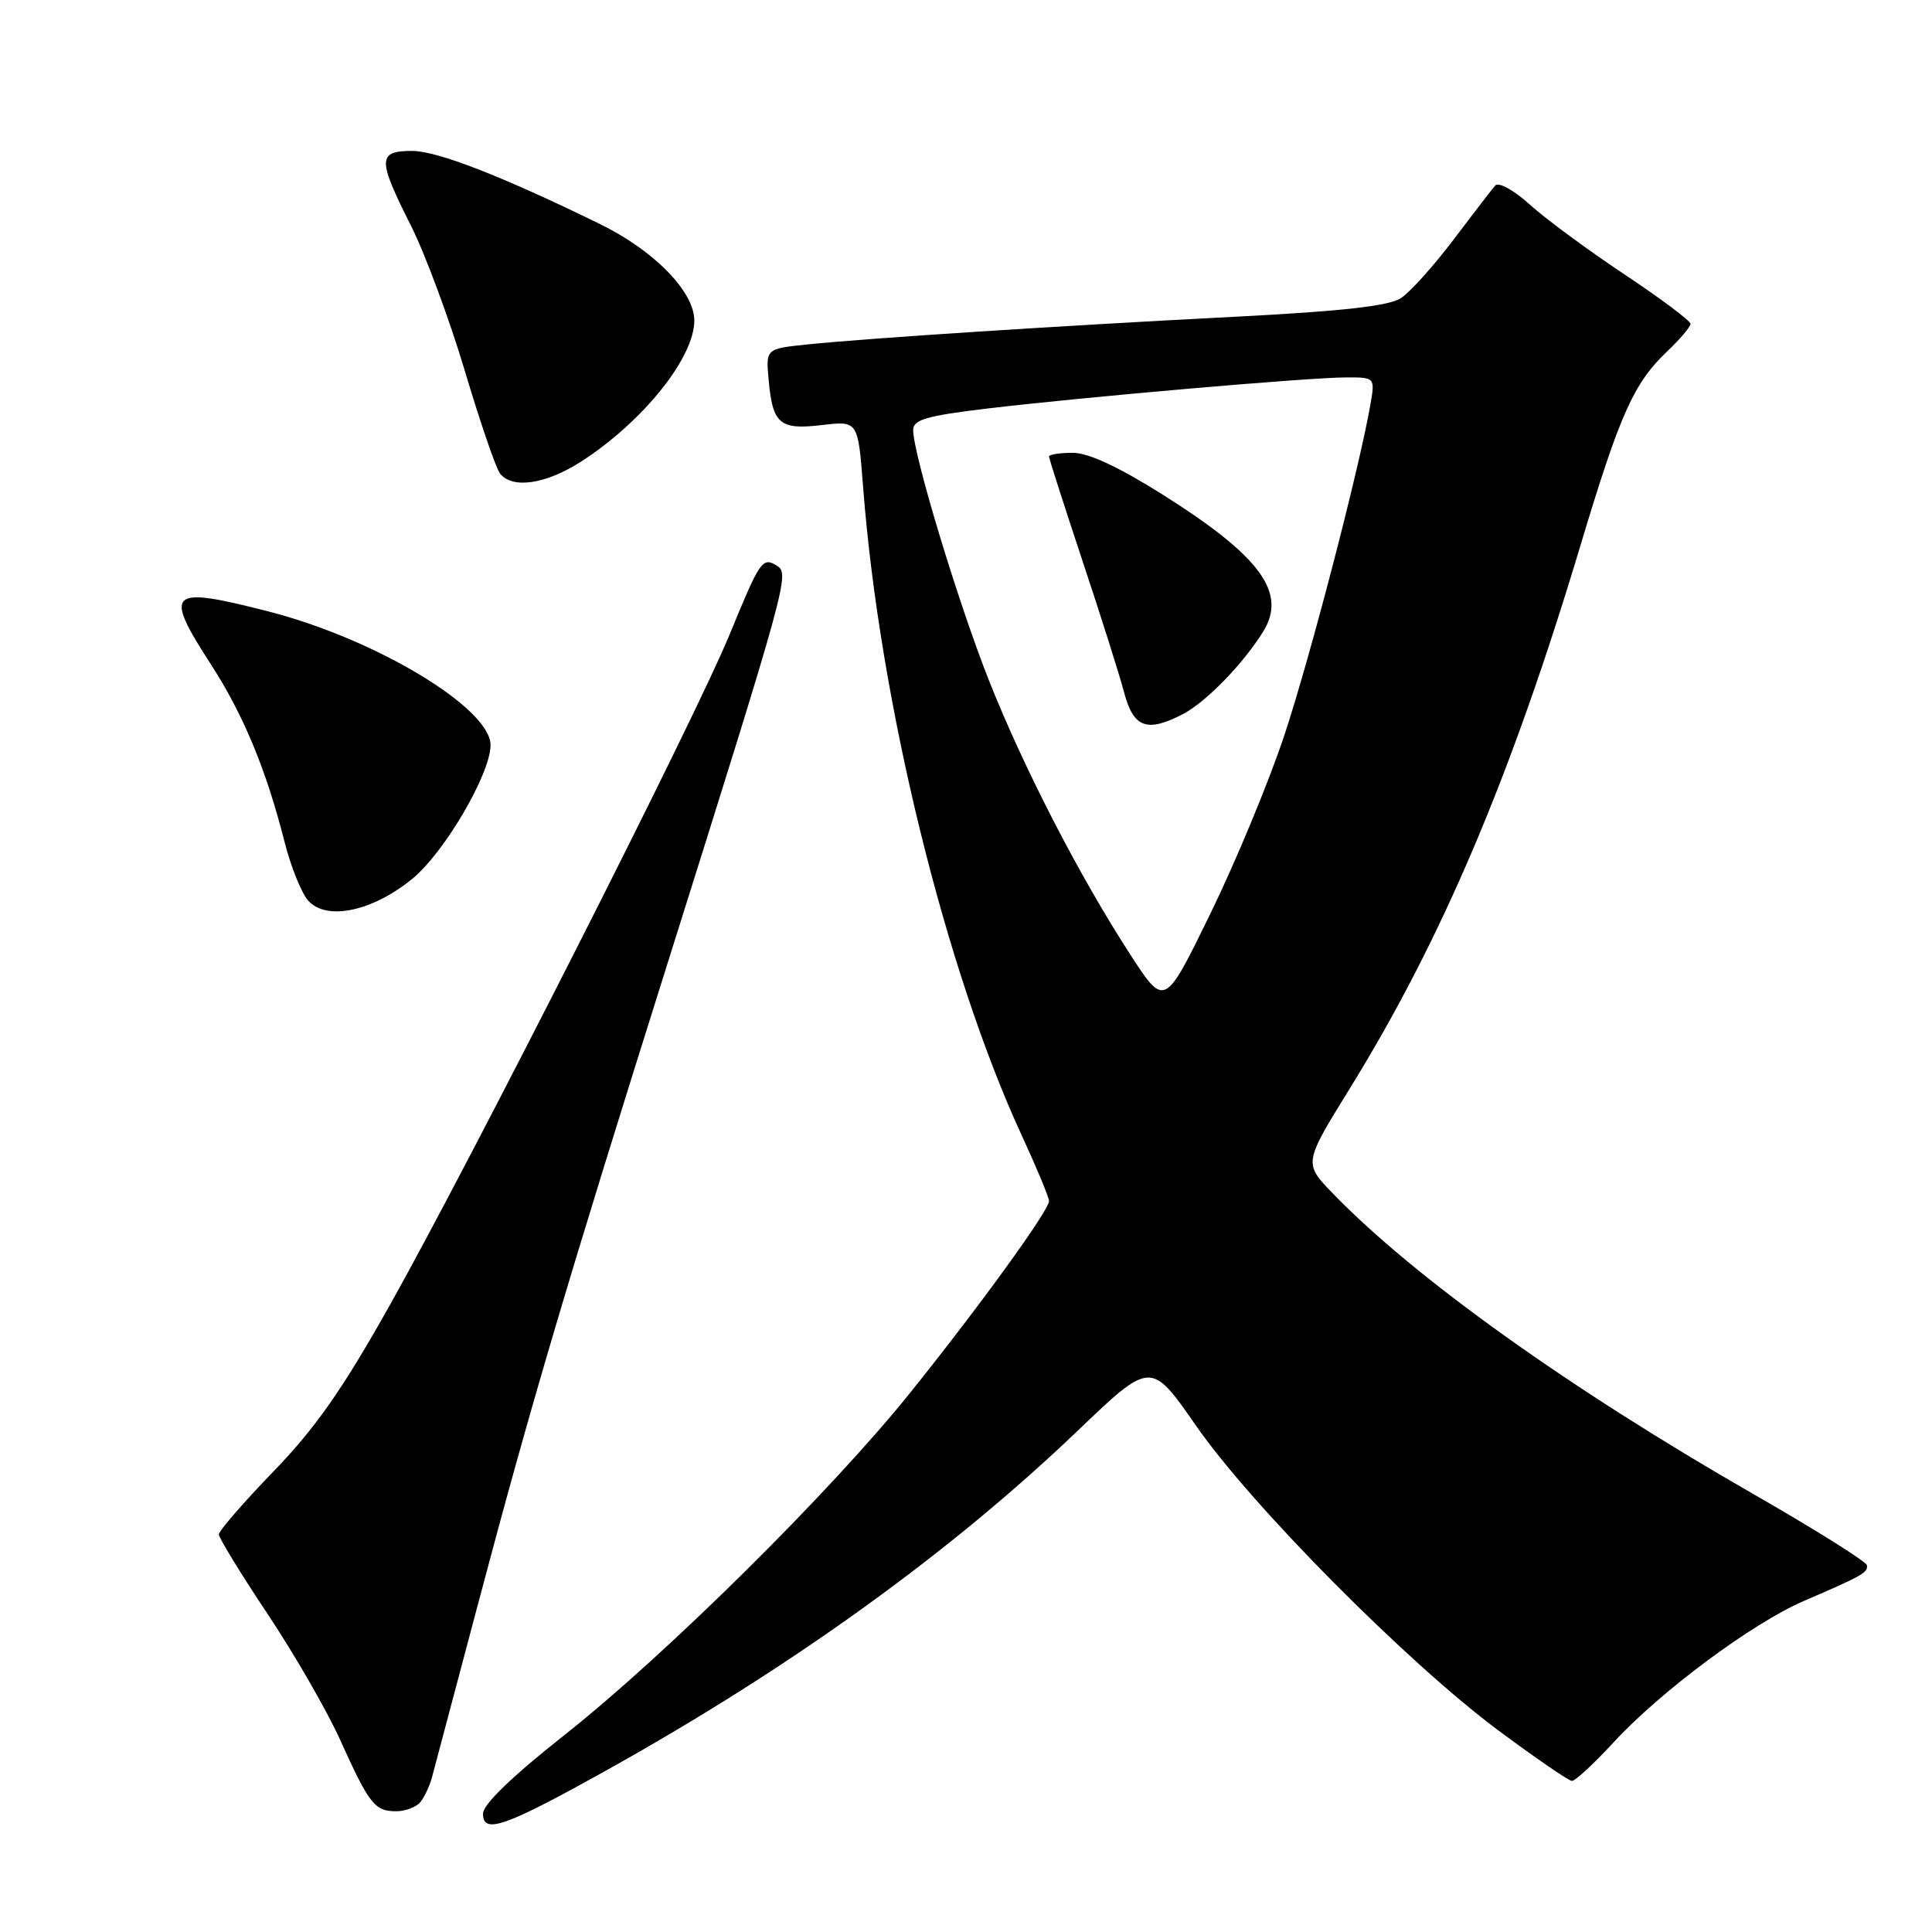 <?xml version="1.0" encoding="UTF-8" standalone="no"?>
<!DOCTYPE svg PUBLIC "-//W3C//DTD SVG 1.1//EN" "http://www.w3.org/Graphics/SVG/1.1/DTD/svg11.dtd" >
<svg xmlns="http://www.w3.org/2000/svg" xmlns:xlink="http://www.w3.org/1999/xlink" version="1.1" viewBox="0 0 256 256">
 <g >
 <path fill="currentColor"
d=" M 80.67 234.40 C 104.92 220.87 125.93 205.72 142.79 189.59 C 152.50 180.30 152.50 180.30 158.47 188.90 C 165.83 199.51 186.44 220.28 198.50 229.26 C 203.45 232.94 207.86 235.97 208.29 235.98 C 208.73 235.99 211.20 233.70 213.79 230.89 C 220.02 224.12 232.19 215.08 239.01 212.14 C 246.83 208.77 247.51 208.38 247.38 207.41 C 247.32 206.93 240.57 202.70 232.38 198.00 C 207.91 183.96 187.45 169.34 176.62 158.15 C 172.73 154.14 172.73 154.14 178.85 144.24 C 191.06 124.48 200.27 102.79 209.46 72.14 C 214.65 54.86 216.47 50.78 220.91 46.56 C 222.61 44.95 224.00 43.30 224.00 42.91 C 224.00 42.51 220.06 39.56 215.25 36.36 C 210.44 33.16 204.79 29.00 202.71 27.11 C 200.57 25.18 198.57 24.08 198.12 24.59 C 197.68 25.09 195.19 28.33 192.58 31.78 C 189.97 35.24 186.84 38.71 185.62 39.51 C 184.03 40.55 177.77 41.25 163.45 41.98 C 140.62 43.15 115.05 44.81 106.98 45.64 C 101.47 46.21 101.47 46.21 101.85 50.35 C 102.38 56.20 103.31 56.99 108.92 56.32 C 113.69 55.76 113.69 55.76 114.36 64.47 C 116.55 93.02 125.24 128.49 135.44 150.57 C 137.40 154.81 139.00 158.67 139.00 159.14 C 139.00 160.39 129.86 173.01 120.64 184.50 C 110.13 197.61 88.16 219.35 74.72 229.96 C 67.83 235.40 64.00 239.10 64.00 240.32 C 64.00 243.11 66.91 242.08 80.67 234.40 Z  M 55.73 238.75 C 56.27 238.06 56.95 236.60 57.24 235.50 C 57.53 234.40 60.30 223.98 63.39 212.35 C 70.30 186.28 75.17 169.82 88.50 127.50 C 104.31 77.27 104.65 76.02 102.96 74.97 C 101.02 73.77 100.74 74.18 96.62 84.21 C 92.13 95.14 62.47 153.66 51.63 172.98 C 45.39 184.09 41.81 189.21 36.25 194.96 C 32.26 199.09 29.00 202.85 29.00 203.31 C 29.00 203.78 31.91 208.54 35.48 213.89 C 39.04 219.24 43.36 226.74 45.08 230.56 C 48.93 239.08 49.65 240.00 52.50 240.00 C 53.74 240.00 55.20 239.44 55.73 238.75 Z  M 54.63 116.45 C 58.90 112.95 65.00 102.52 65.00 98.73 C 65.00 93.82 49.74 84.64 35.53 81.01 C 22.29 77.62 21.62 78.25 27.97 88.07 C 32.25 94.69 35.28 102.00 37.69 111.50 C 38.52 114.80 39.94 118.33 40.84 119.34 C 43.25 122.05 49.35 120.77 54.63 116.45 Z  M 77.05 61.13 C 85.22 55.85 92.00 47.39 92.00 42.48 C 92.00 38.64 86.68 33.20 79.50 29.69 C 66.53 23.34 57.94 20.00 54.62 20.00 C 50.02 20.00 50.00 21.07 54.44 29.87 C 56.33 33.63 59.54 42.28 61.58 49.10 C 63.61 55.92 65.72 62.06 66.26 62.75 C 67.90 64.83 72.36 64.16 77.05 61.13 Z  M 149.78 126.50 C 143.02 116.08 135.66 101.80 131.04 90.16 C 126.96 79.86 121.00 60.17 121.00 56.98 C 121.00 55.61 122.77 55.10 130.75 54.14 C 143.58 52.61 173.47 50.01 178.36 50.01 C 182.22 50.00 182.22 50.00 181.56 53.75 C 180.00 62.53 173.59 87.13 170.20 97.38 C 168.18 103.47 163.78 114.09 160.42 120.98 C 154.32 133.50 154.32 133.50 149.78 126.50 Z  M 156.80 94.59 C 159.83 93.00 164.75 87.93 167.37 83.70 C 170.57 78.55 167.05 73.73 154.11 65.57 C 148.24 61.87 144.23 60.00 142.14 60.00 C 140.41 60.00 139.00 60.22 139.00 60.49 C 139.00 60.76 140.99 66.94 143.41 74.24 C 145.84 81.53 148.33 89.41 148.95 91.75 C 150.20 96.46 151.99 97.11 156.80 94.59 Z "/>
</g>
</svg>